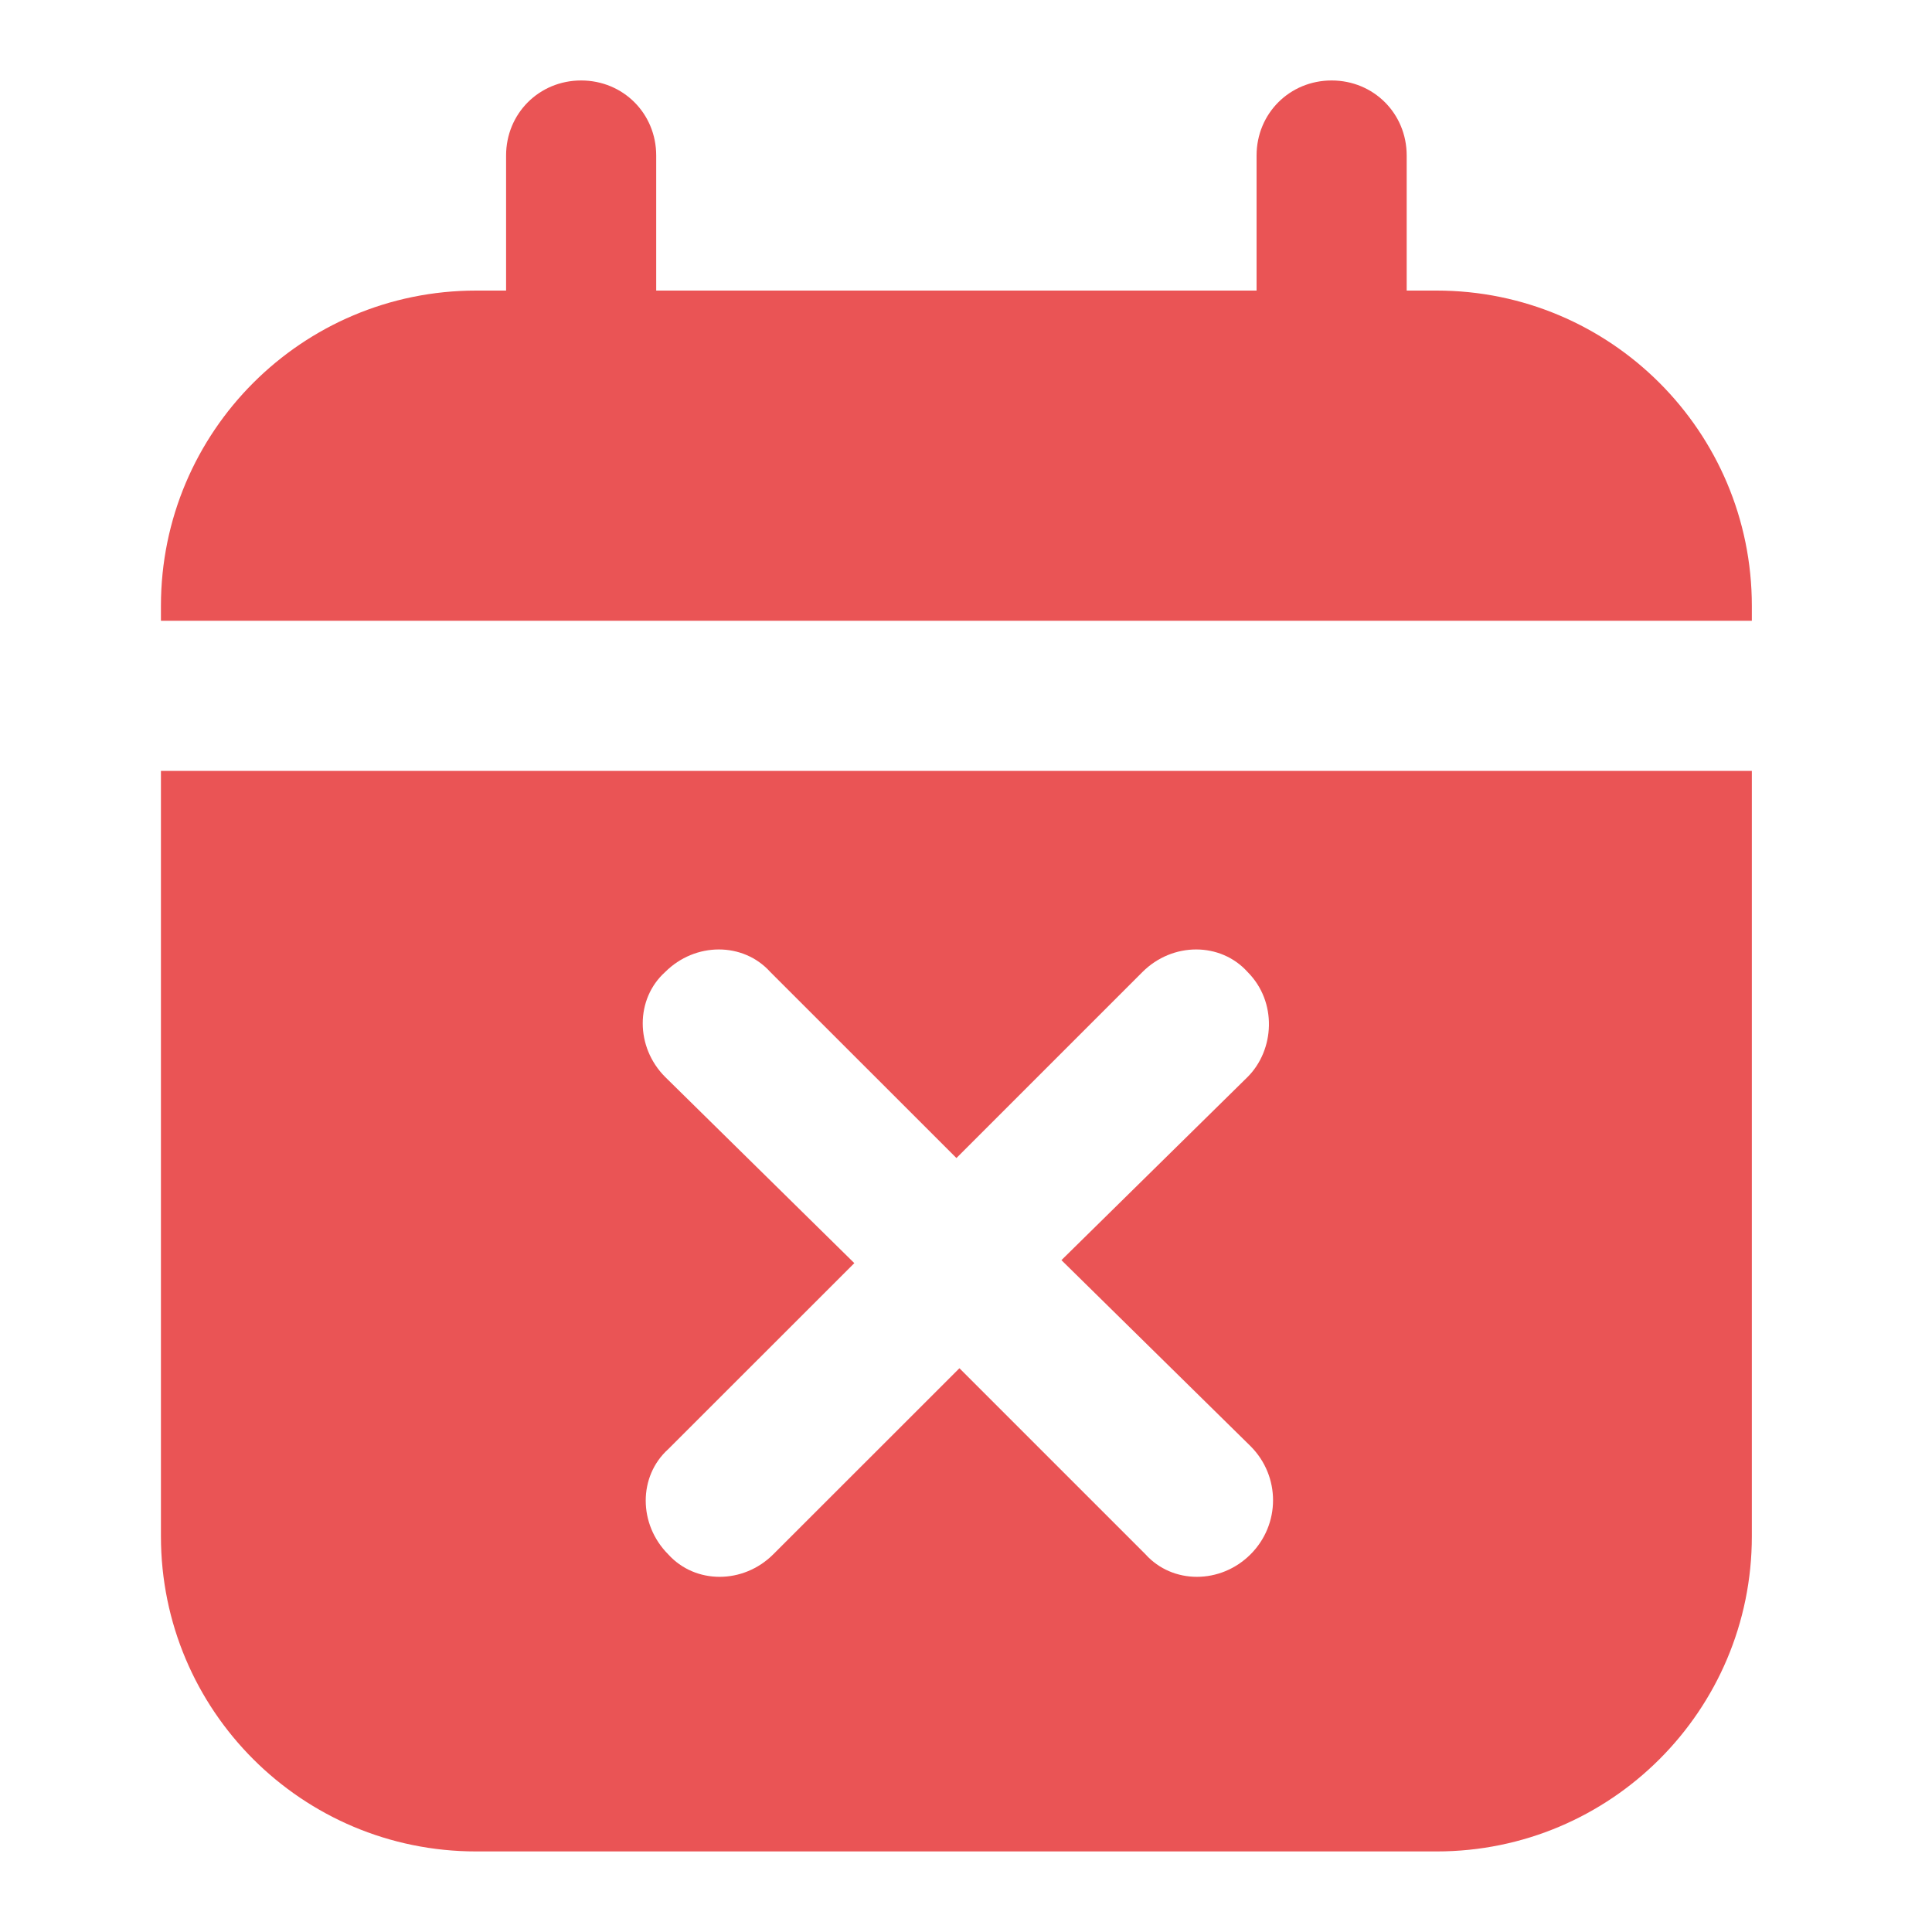 <svg width="20" height="20" viewBox="0 0 20 20" fill="none" xmlns="http://www.w3.org/2000/svg">
<path d="M14.872 3.008H14.562V1.61C14.562 1.175 14.22 0.833 13.785 0.833C13.35 0.833 13.008 1.175 13.008 1.61V3.008H6.793V1.61C6.793 1.175 6.451 0.833 6.016 0.833C5.581 0.833 5.239 1.175 5.239 1.61V3.008H4.929C3.126 3.008 1.666 4.469 1.666 6.271V6.426H18.135V6.271C18.135 4.469 16.674 3.008 14.872 3.008ZM1.666 7.98V15.904C1.666 17.706 3.126 19.166 4.929 19.166H14.872C16.674 19.166 18.135 17.706 18.135 15.904V7.98H1.666ZM12.946 16.09C12.635 16.401 12.138 16.401 11.858 16.09L9.932 14.164L8.005 16.09C7.694 16.401 7.197 16.401 6.917 16.09C6.607 15.779 6.607 15.282 6.917 15.002L8.844 13.076L6.886 11.149C6.576 10.839 6.576 10.341 6.886 10.062C7.197 9.751 7.694 9.751 7.974 10.062L9.901 11.988L11.827 10.062C12.138 9.751 12.635 9.751 12.915 10.062C13.225 10.373 13.194 10.87 12.915 11.149L10.988 13.045L12.946 14.971C13.256 15.282 13.256 15.779 12.946 16.09Z" fill="#EA5455"/>
</svg>
